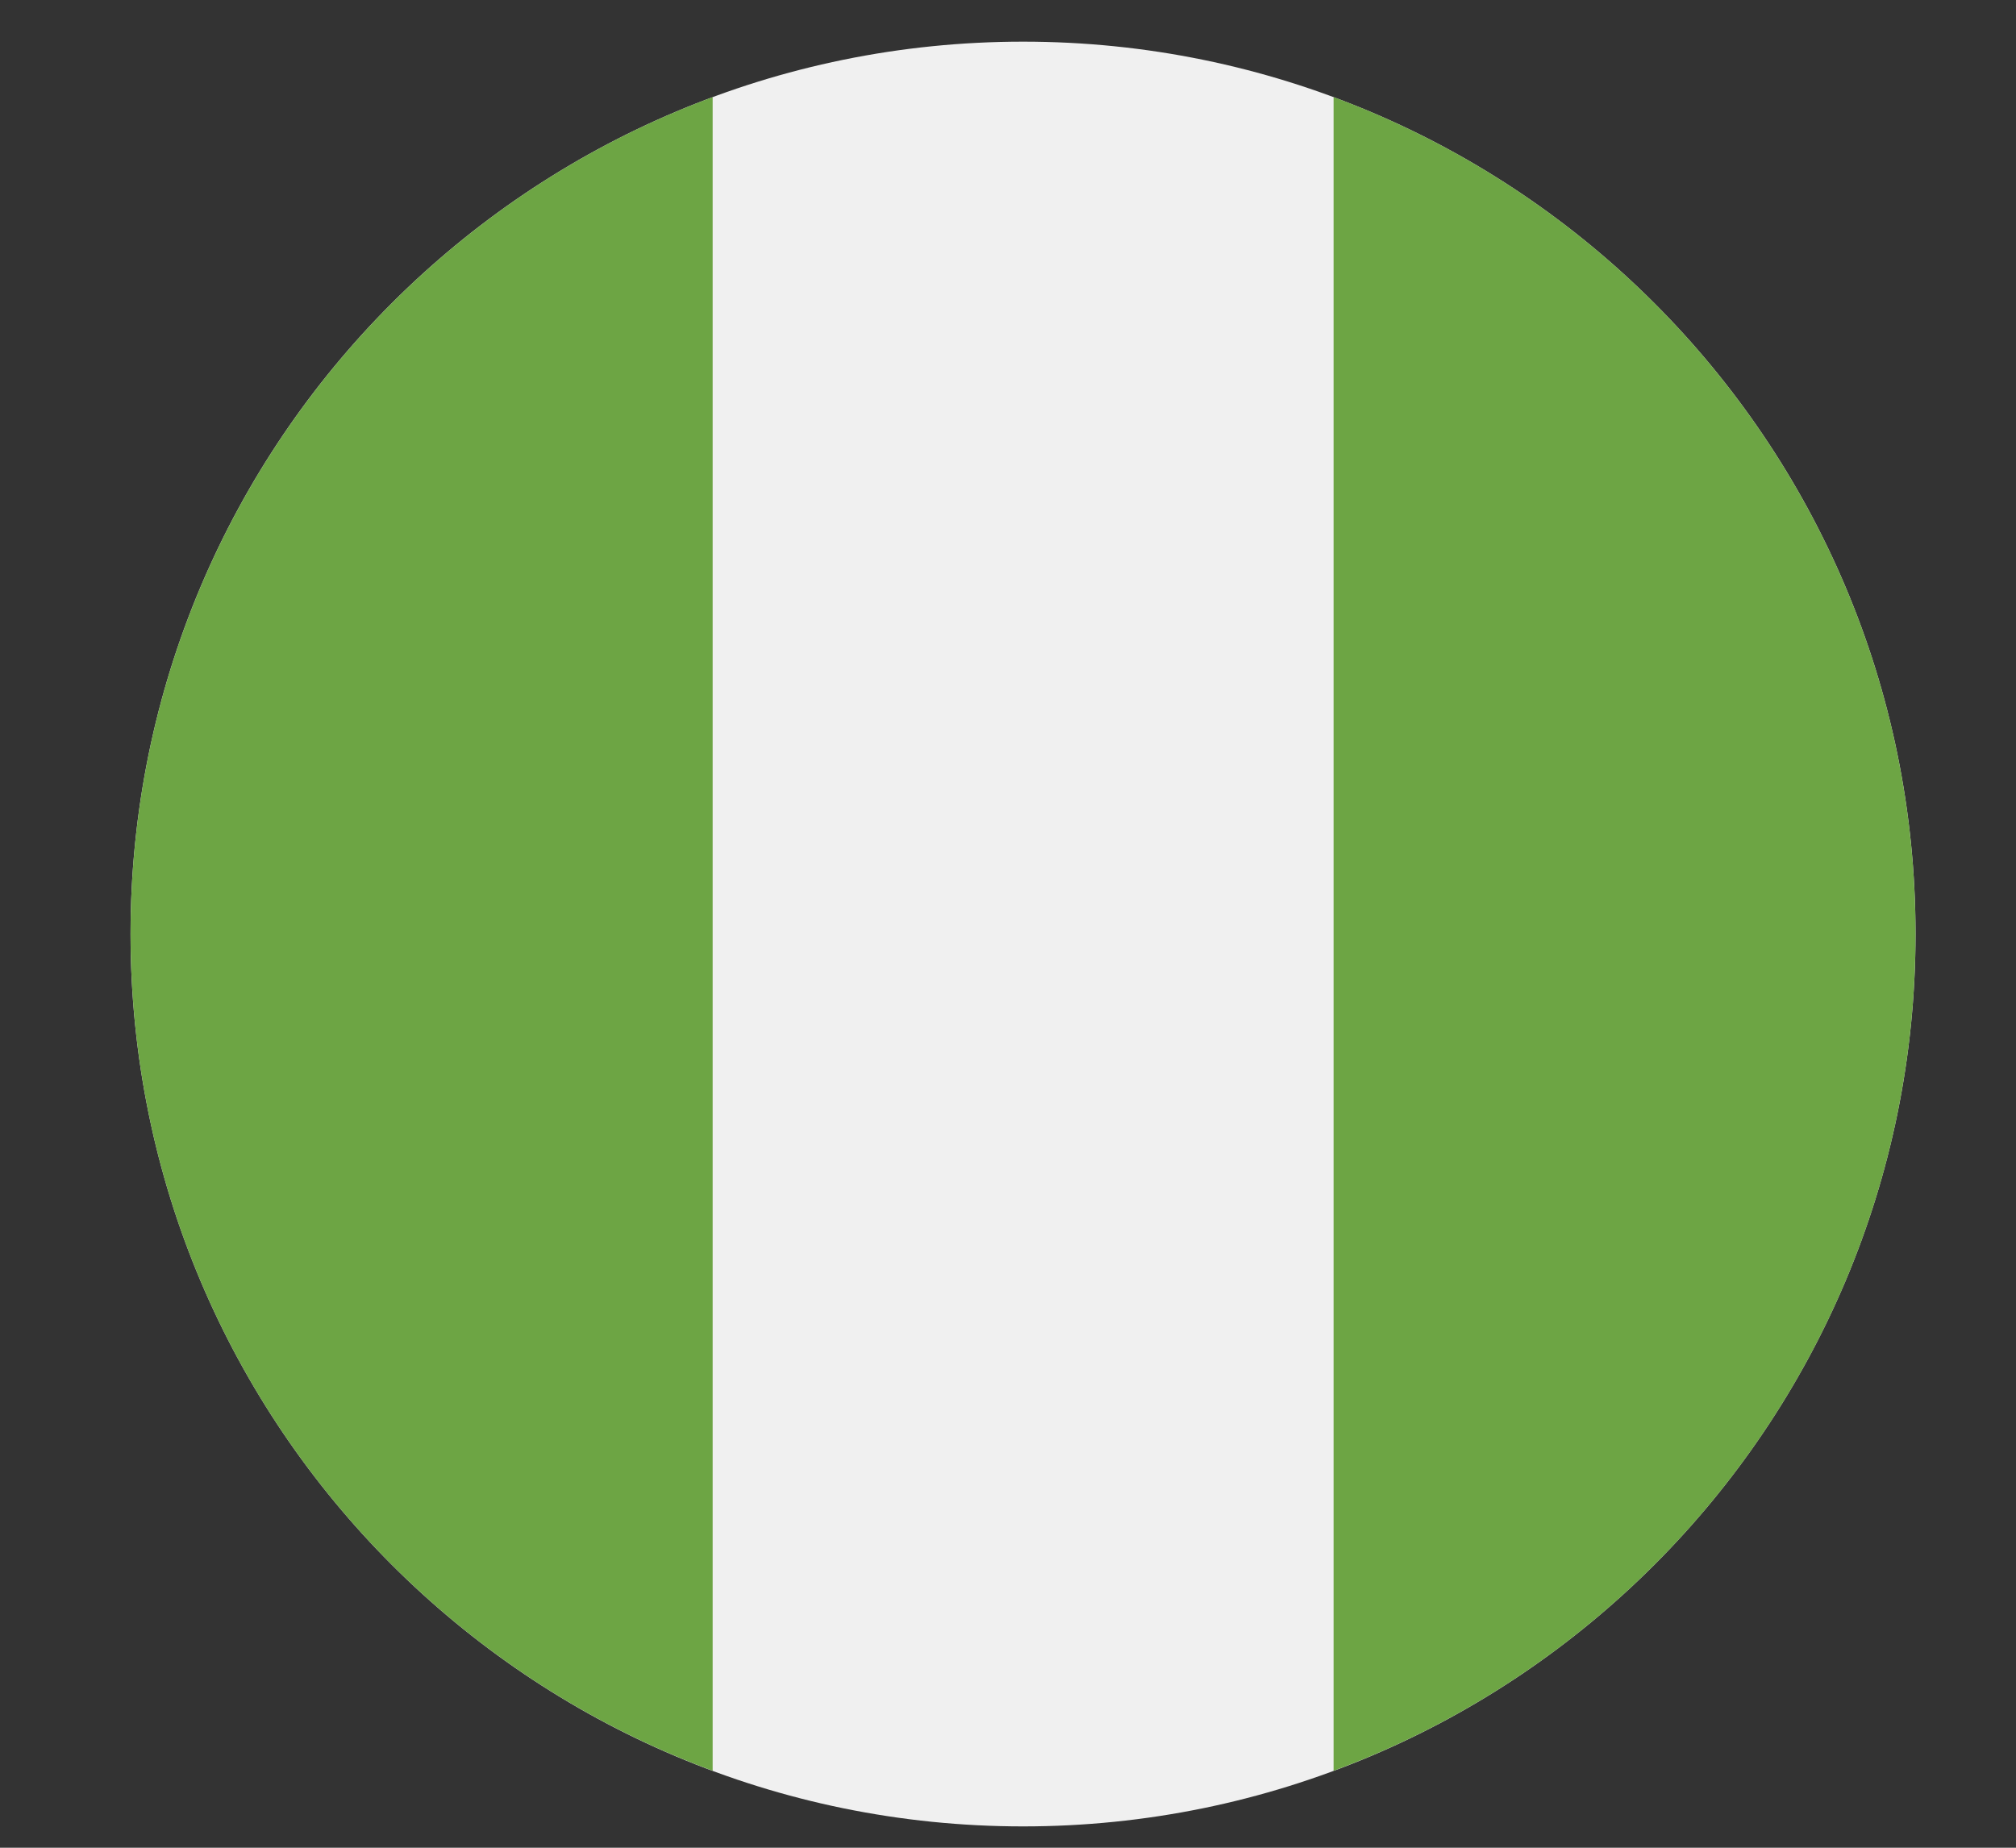 <svg width="12" height="11" viewBox="0 0 12 11" fill="none" xmlns="http://www.w3.org/2000/svg">
<rect x="0" y="0" width="12" height="11" fill="#333333" stroke="none"/>
<g clip-path="url(#clip0_10335_196667)">
<path d="M6.09 10.873C9.024 10.873 11.402 8.494 11.402 5.56C11.402 2.626 9.024 0.248 6.09 0.248C3.156 0.248 0.777 2.626 0.777 5.56C0.777 8.494 3.156 10.873 6.09 10.873Z" fill="#F0F0F0"/>
<path d="M0.777 5.56C0.777 7.845 2.219 9.792 4.242 10.542V0.578C2.219 1.329 0.777 3.276 0.777 5.56Z" fill="#6DA544"/>
<path d="M11.402 5.56C11.402 3.276 9.961 1.329 7.938 0.578V10.542C9.961 9.792 11.402 7.845 11.402 5.56Z" fill="#6DA544"/>
</g>
<defs>
<clipPath id="clip0_10335_196667">
<rect width="10.625" height="10.625" fill="white" transform="translate(0.777 0.248)"/>
</clipPath>
</defs>
</svg>
